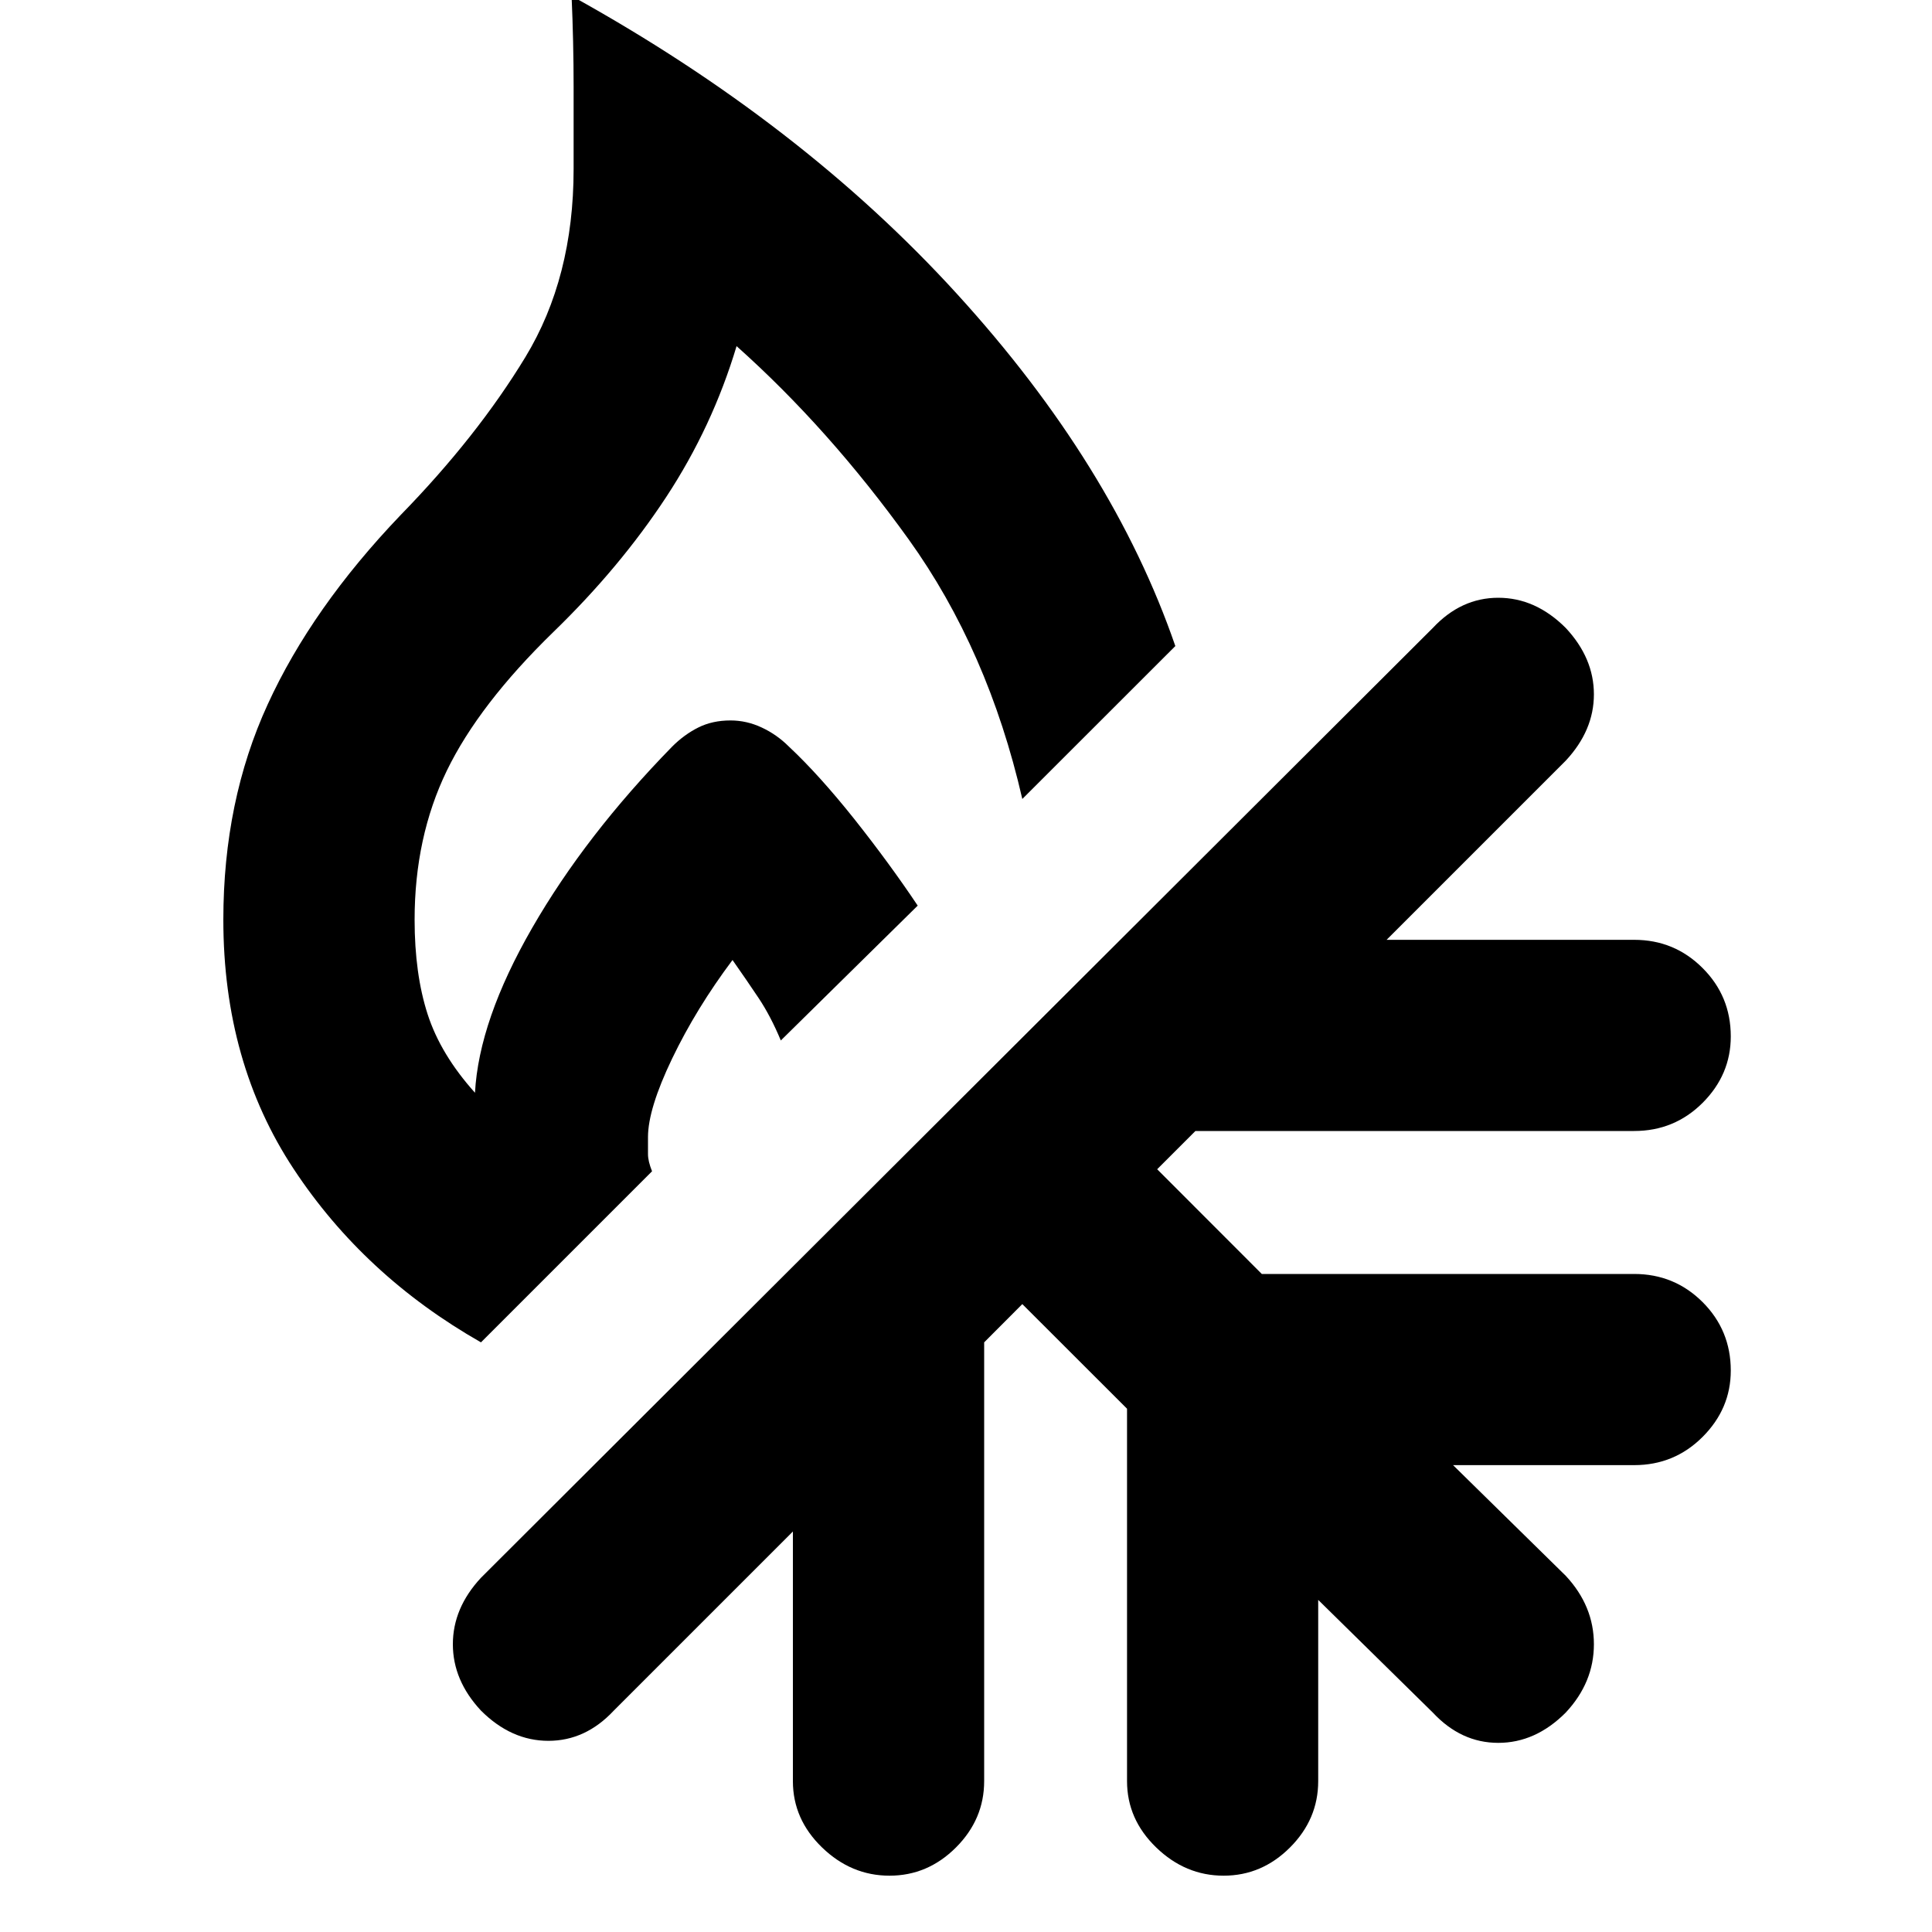 <svg xmlns="http://www.w3.org/2000/svg" height="20" width="20"><path d="M9.208 19.417q-.396 0-.698-.292-.302-.292-.302-.687v-2.584l-1.854 1.854q-.292.313-.677.313-.385 0-.698-.313-.291-.312-.291-.687 0-.375.291-.688L14.833 6.5q.292-.312.677-.312.386 0 .698.312.292.312.292.688 0 .374-.292.687l-1.854 1.854h2.563q.416 0 .708.292.292.291.292.708 0 .396-.292.688-.292.291-.708.291h-4.542l-.396.396 1.083 1.084h3.855q.416 0 .708.291.292.292.292.709 0 .395-.292.687-.292.292-.708.292h-1.875l1.166 1.145q.292.313.292.709 0 .396-.292.708-.312.313-.698.313-.385 0-.677-.313l-1.187-1.167v1.876q0 .395-.292.687-.292.292-.687.292-.396 0-.698-.292-.302-.292-.302-.687v-3.855L10.583 13.5l-.395.396v4.542q0 .395-.292.687-.292.292-.688.292Zm-4.229-5.521q-1.208-.688-1.937-1.792-.73-1.104-.73-2.583 0-1.229.459-2.229.458-1 1.375-1.959.792-.812 1.292-1.635t.5-1.948V.896q0-.458-.021-.938 2.375 1.313 3.989 3.084 1.615 1.77 2.261 3.646l-1.584 1.583q-.354-1.542-1.177-2.688-.823-1.145-1.781-2-.25.834-.729 1.563T5.729 6.542q-.771.75-1.104 1.437-.333.688-.333 1.542 0 .562.135.979.135.417.49.812.041-.75.593-1.708.552-.958 1.448-1.875.125-.125.271-.198.146-.073.333-.073.167 0 .323.073.157.073.282.198.312.292.677.75.364.459.656.896l-1.417 1.396q-.104-.25-.229-.438-.125-.187-.271-.395-.375.5-.625 1.02-.25.521-.25.813v.177q0 .073.042.177Z"/></svg>